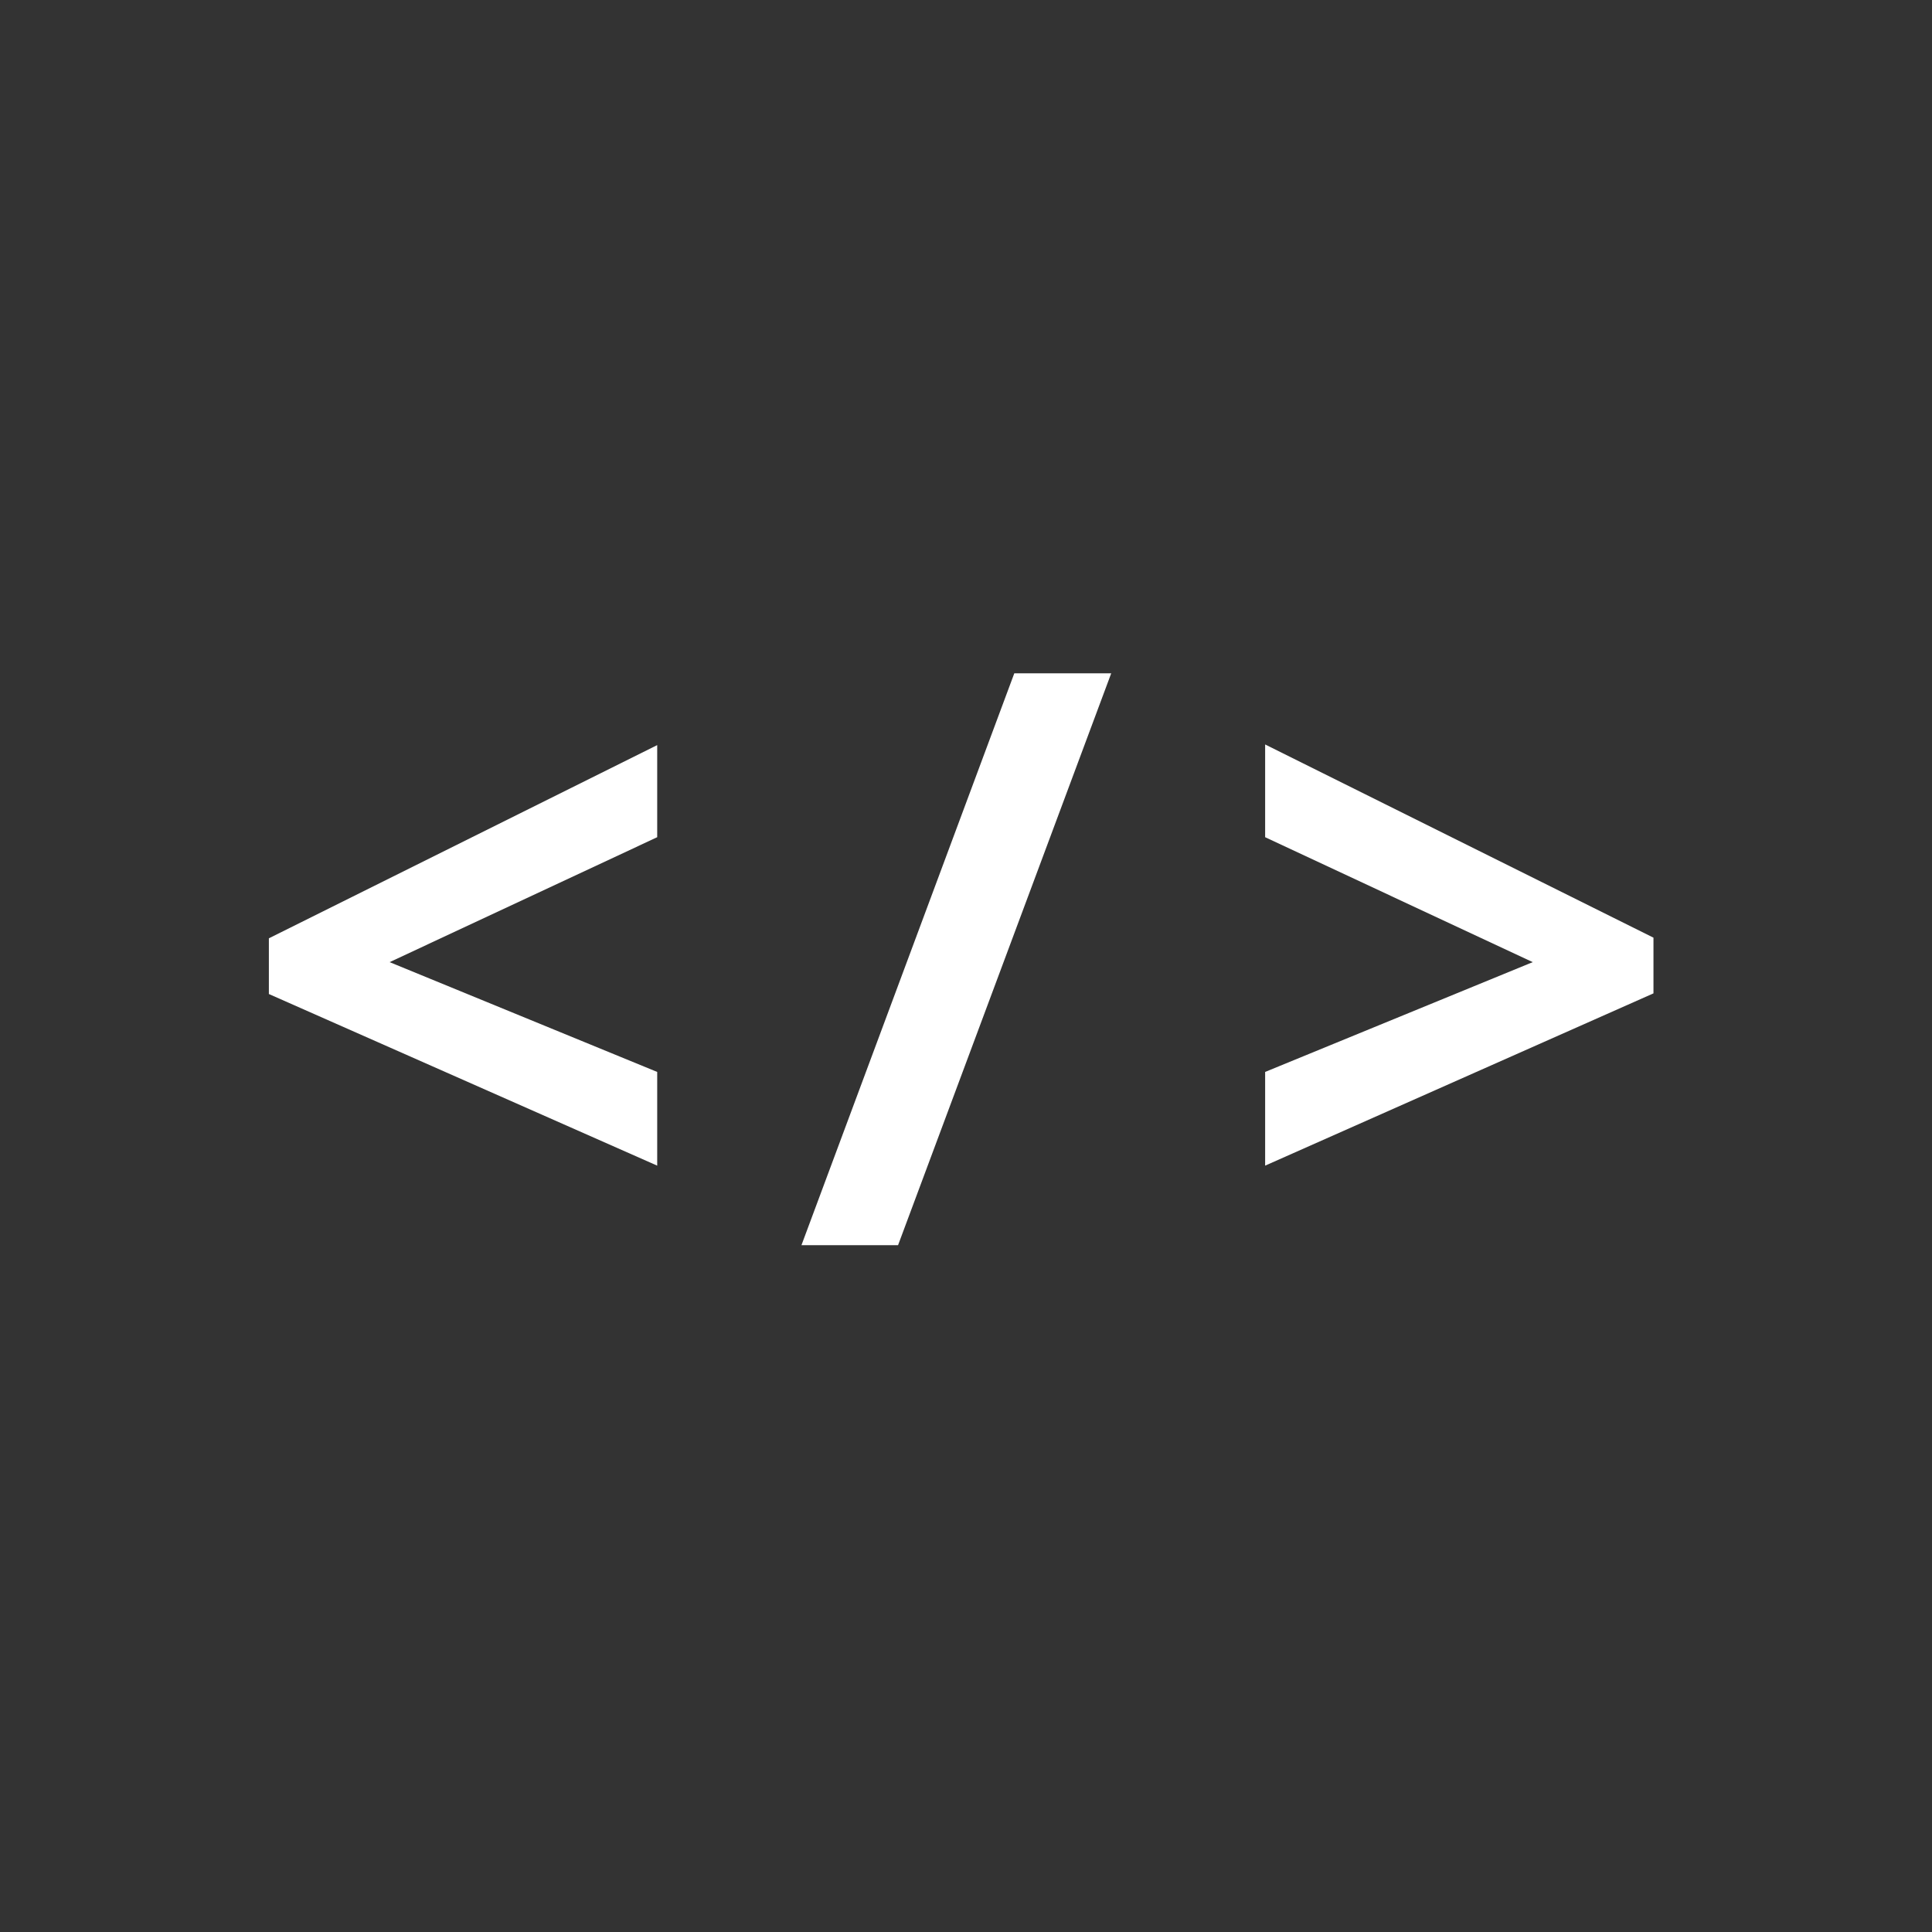 <svg id="Ebene_1" data-name="Ebene 1" xmlns="http://www.w3.org/2000/svg" viewBox="0 0 60 60"><rect x="0" y="0" width="60" height="60" fill="#333333" stroke="none"/><path d="M20.41,36.2,8.35,30.87V29.14l12.06-6V26L12.1,29.88l8.31,3.41V36.2Z" fill="#fff"/><path d="M34.51,20.91,27.89,38.67h-3L31.5,20.91Z" fill="#fff"/><path d="M39.29,33.29l8.31-3.41L39.29,26V23.12l12.06,6v1.73L39.29,36.2Z" fill="#fff"/></svg>